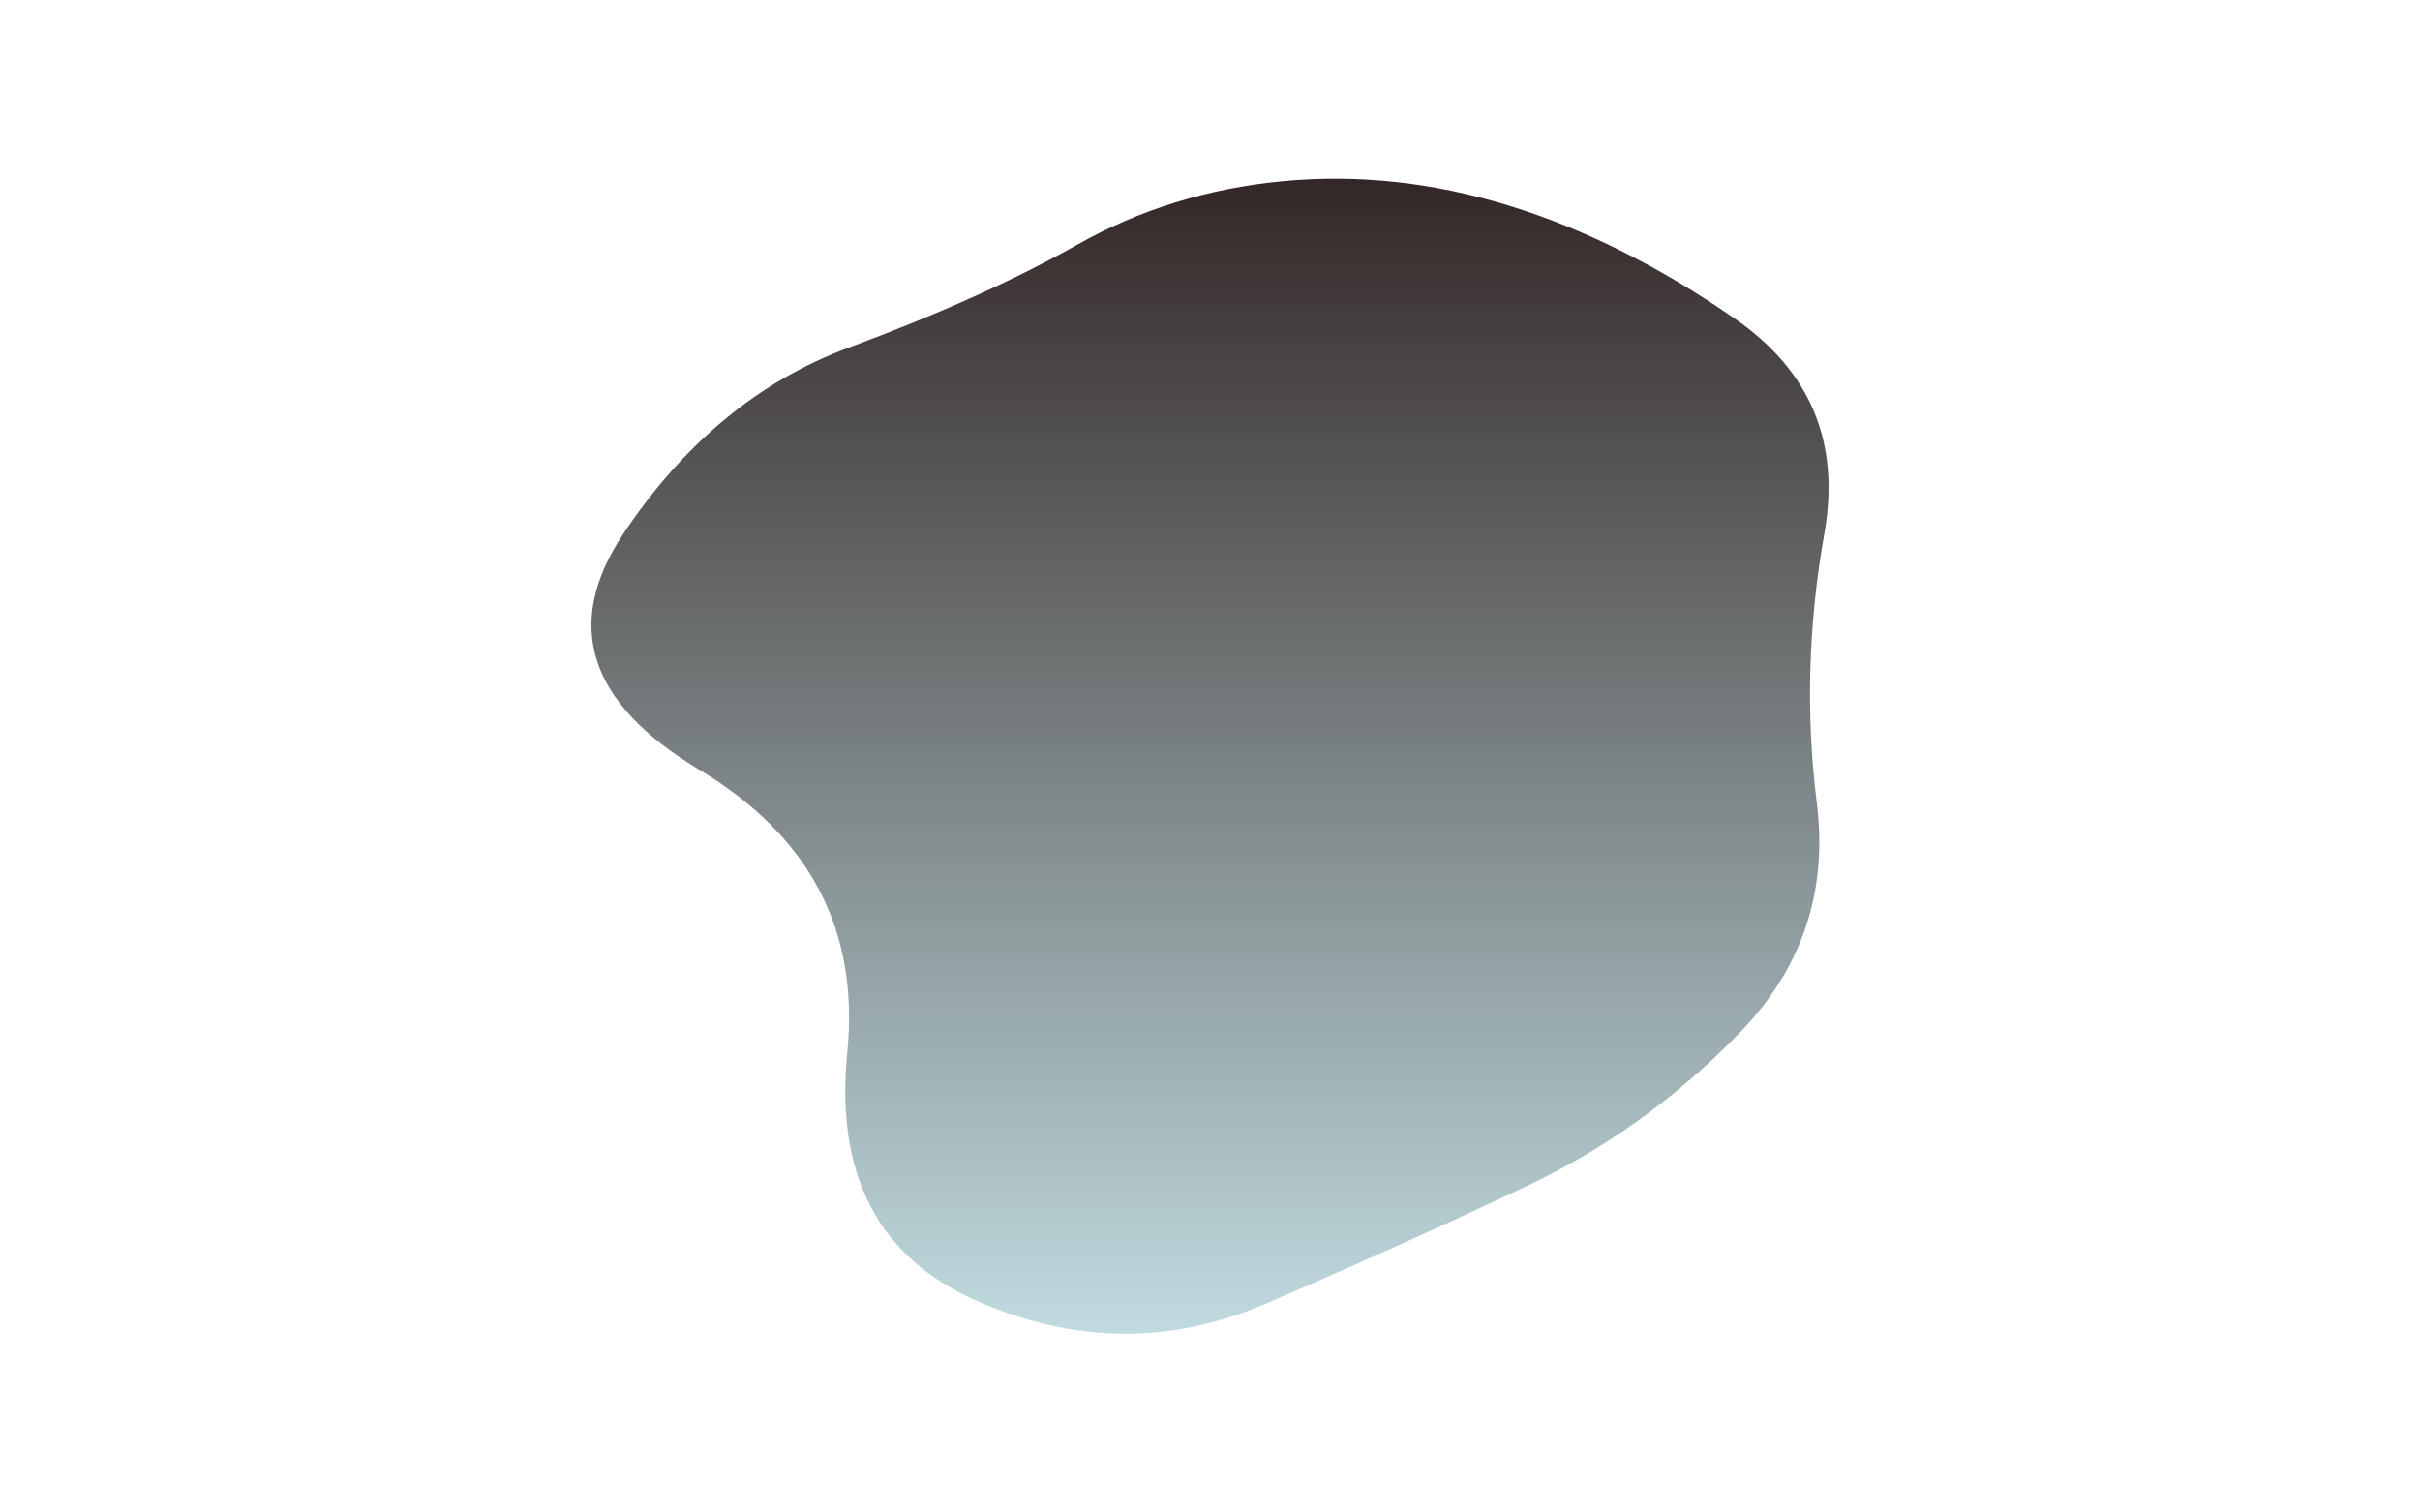<svg viewBox="0 0 800 500" preserveAspectRatio="none" xmlns="http://www.w3.org/2000/svg" xmlns:xlink="http://www.w3.org/1999/xlink" width="100%" id="blobSvg">
  <g transform="translate(173.091, -28.595)">
    <defs>
      <linearGradient id="gradient" x1="0%" y1="0%" x2="0%" y2="100%">
        <stop offset="0%" style="stop-color: rgb(50, 38, 37);"></stop>
        <stop offset="100%" style="stop-color: rgb(196, 224, 229);"></stop>
      </linearGradient>
    </defs>
    <path class="blob" d="M427.5,294Q433,338,402,370Q371,402,332,420.5Q293,439,245.5,459.5Q198,480,149.5,458.5Q101,437,107,376.5Q113,316,58,283Q3,250,33,205Q63,160,107.5,143.5Q152,127,183,109.5Q214,92,251,88.5Q288,85,325.5,96.5Q363,108,400.5,134Q438,160,430,205Q422,250,427.5,294Z" fill="url(#gradient)"></path>
  </g>
</svg>